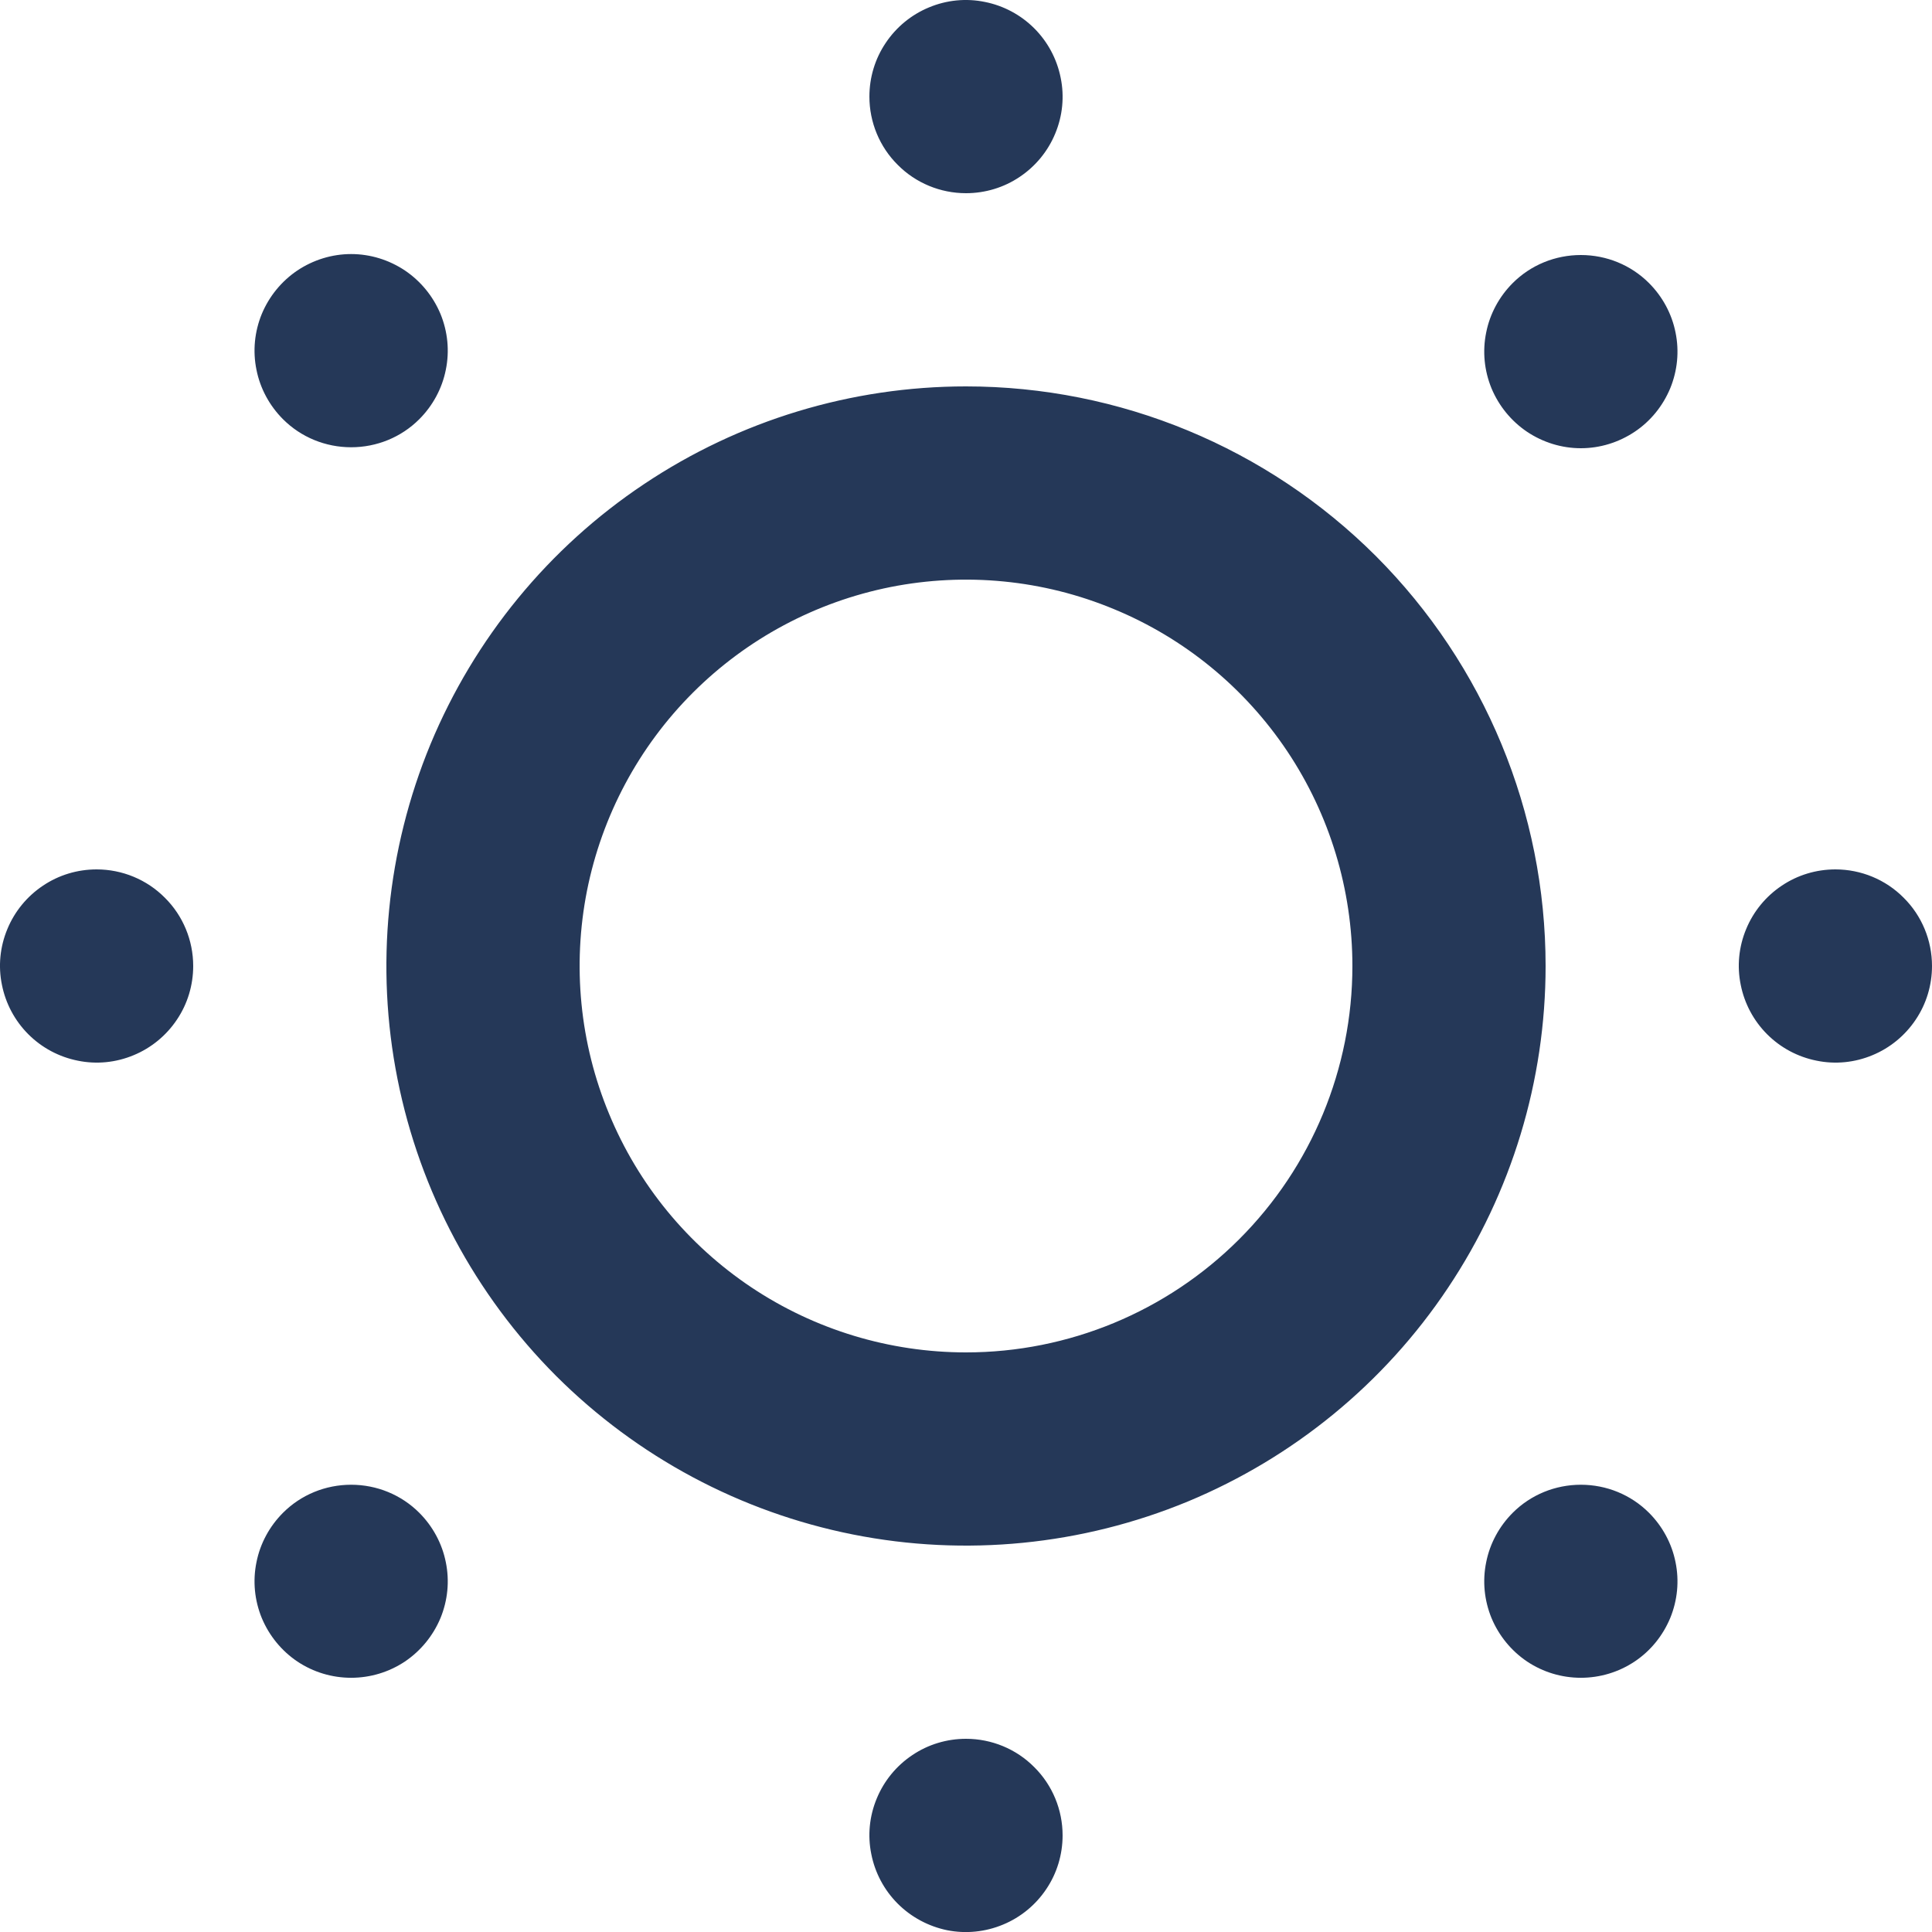 <svg width="12" height="12" viewBox="0 0 12 12" fill="none" xmlns="http://www.w3.org/2000/svg">
<path d="M0.6 5.4C0.481 5.4 0.365 5.435 0.267 5.501C0.168 5.567 0.091 5.661 0.046 5.77C0 5.88 -0.012 6.001 0.012 6.117C0.035 6.233 0.092 6.34 0.176 6.424C0.26 6.508 0.367 6.565 0.483 6.588C0.599 6.612 0.72 6.6 0.83 6.554C0.939 6.509 1.033 6.432 1.099 6.333C1.165 6.235 1.2 6.119 1.2 6C1.2 5.841 1.137 5.688 1.024 5.576C0.912 5.463 0.759 5.4 0.6 5.4ZM1.758 9.396C1.674 9.48 1.616 9.587 1.593 9.703C1.569 9.82 1.581 9.94 1.626 10.05C1.672 10.16 1.749 10.254 1.847 10.32C1.946 10.386 2.062 10.421 2.181 10.421C2.3 10.421 2.416 10.386 2.515 10.32C2.613 10.254 2.69 10.16 2.736 10.05C2.781 9.94 2.793 9.82 2.769 9.703C2.746 9.587 2.688 9.48 2.604 9.396C2.492 9.284 2.34 9.222 2.181 9.222C2.022 9.222 1.87 9.284 1.758 9.396ZM2.604 2.604C2.688 2.52 2.746 2.413 2.769 2.297C2.793 2.18 2.781 2.06 2.736 1.95C2.69 1.84 2.613 1.746 2.515 1.68C2.416 1.614 2.3 1.578 2.181 1.578C2.062 1.578 1.946 1.614 1.847 1.68C1.749 1.746 1.672 1.84 1.626 1.95C1.581 2.06 1.569 2.18 1.593 2.297C1.616 2.413 1.674 2.52 1.758 2.604C1.87 2.716 2.022 2.778 2.181 2.778C2.34 2.778 2.492 2.716 2.604 2.604ZM6 1.2C6.119 1.2 6.235 1.165 6.333 1.099C6.432 1.033 6.509 0.939 6.554 0.83C6.6 0.72 6.612 0.599 6.588 0.483C6.565 0.367 6.508 0.26 6.424 0.176C6.34 0.092 6.233 0.035 6.117 0.012C6.001 -0.012 5.88 0 5.77 0.046C5.661 0.091 5.567 0.168 5.501 0.267C5.435 0.365 5.4 0.481 5.4 0.6C5.4 0.759 5.463 0.912 5.576 1.024C5.688 1.137 5.841 1.2 6 1.2ZM9.396 9.396C9.312 9.48 9.254 9.587 9.231 9.703C9.207 9.82 9.219 9.94 9.264 10.05C9.31 10.16 9.387 10.254 9.485 10.32C9.584 10.386 9.7 10.421 9.819 10.421C9.938 10.421 10.054 10.386 10.153 10.32C10.252 10.254 10.328 10.16 10.374 10.05C10.419 9.94 10.431 9.82 10.407 9.703C10.384 9.587 10.326 9.48 10.242 9.396C10.13 9.284 9.978 9.222 9.819 9.222C9.66 9.222 9.508 9.284 9.396 9.396ZM11.4 5.4C11.281 5.4 11.165 5.435 11.067 5.501C10.968 5.567 10.891 5.661 10.846 5.77C10.8 5.88 10.788 6.001 10.812 6.117C10.835 6.233 10.892 6.34 10.976 6.424C11.06 6.508 11.167 6.565 11.283 6.588C11.399 6.612 11.52 6.6 11.63 6.554C11.739 6.509 11.833 6.432 11.899 6.333C11.965 6.235 12 6.119 12 6C12 5.841 11.937 5.688 11.824 5.576C11.712 5.463 11.559 5.4 11.4 5.4ZM9.396 1.758C9.312 1.842 9.254 1.949 9.231 2.065C9.207 2.182 9.219 2.302 9.264 2.412C9.31 2.522 9.387 2.616 9.485 2.682C9.584 2.748 9.7 2.784 9.819 2.784C9.938 2.784 10.054 2.748 10.153 2.682C10.252 2.616 10.328 2.522 10.374 2.412C10.419 2.302 10.431 2.182 10.407 2.065C10.384 1.949 10.326 1.842 10.242 1.758C10.13 1.646 9.978 1.584 9.819 1.584C9.66 1.584 9.508 1.646 9.396 1.758ZM6 10.8C5.881 10.8 5.765 10.835 5.667 10.901C5.568 10.967 5.491 11.061 5.446 11.17C5.4 11.28 5.388 11.401 5.412 11.517C5.435 11.633 5.492 11.74 5.576 11.824C5.66 11.908 5.767 11.965 5.883 11.989C5.999 12.012 6.12 12 6.23 11.954C6.339 11.909 6.433 11.832 6.499 11.733C6.565 11.635 6.6 11.519 6.6 11.4C6.6 11.241 6.537 11.088 6.424 10.976C6.312 10.863 6.159 10.8 6 10.8ZM6 2.4C5.288 2.4 4.592 2.611 4 3.007C3.408 3.402 2.947 3.965 2.674 4.622C2.402 5.28 2.33 6.004 2.469 6.702C2.608 7.401 2.951 8.042 3.454 8.546C3.958 9.049 4.599 9.392 5.298 9.531C5.996 9.67 6.72 9.598 7.378 9.326C8.035 9.053 8.598 8.592 8.993 8C9.389 7.408 9.6 6.712 9.6 6C9.6 5.045 9.221 4.13 8.546 3.454C7.87 2.779 6.955 2.4 6 2.4ZM6 8.4C5.525 8.4 5.061 8.259 4.667 7.996C4.272 7.732 3.964 7.357 3.783 6.918C3.601 6.48 3.554 5.997 3.646 5.532C3.739 5.066 3.967 4.639 4.303 4.303C4.639 3.967 5.066 3.739 5.532 3.646C5.997 3.554 6.48 3.601 6.918 3.783C7.357 3.964 7.732 4.272 7.996 4.667C8.259 5.061 8.4 5.525 8.4 6C8.4 6.637 8.147 7.247 7.697 7.697C7.247 8.147 6.637 8.4 6 8.4Z" fill="#253858"/>
</svg>
